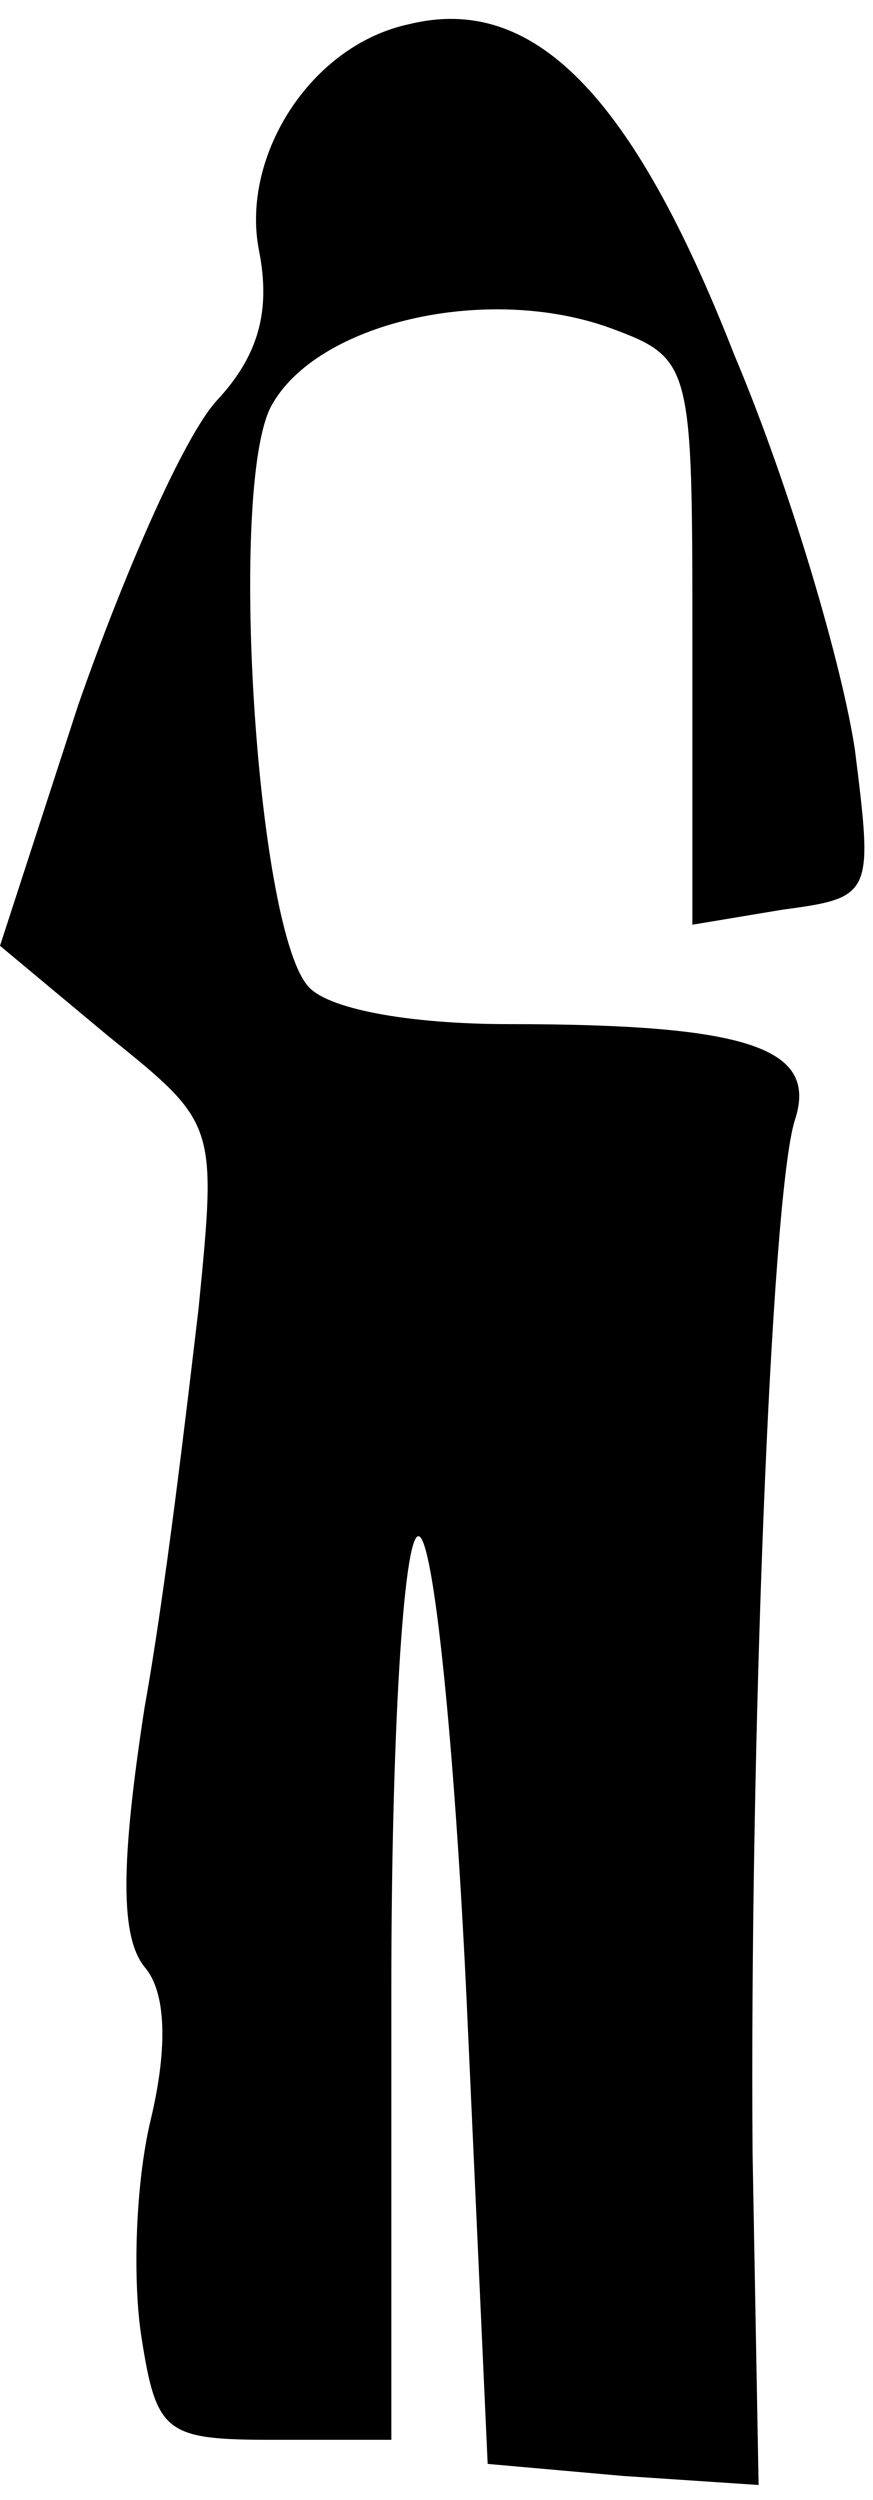 <?xml version="1.0" standalone="no"?>
<!DOCTYPE svg PUBLIC "-//W3C//DTD SVG 20010904//EN"
 "http://www.w3.org/TR/2001/REC-SVG-20010904/DTD/svg10.dtd">
<svg version="1.0" xmlns="http://www.w3.org/2000/svg"
 width="29pt" height="83pt" viewBox="0 0 29 83"
 preserveAspectRatio="xMidYMid meet">
<g transform="translate(0,83) scale(0.1,-0.1)"
fill="#000000" stroke="none">
<path fill="#000000" stroke="none" d="M136 822 c-33 -7 -56 -44 -50 -75 4
-20 0 -35 -14 -50 -11 -12 -31 -58 -46 -101 l-26 -80 36 -30 c36 -29 36 -29
30 -90 -4 -34 -11 -94 -18 -133 -8 -52 -8 -76 0 -86 7 -8 8 -26 2 -51 -5 -21
-6 -53 -3 -72 5 -32 8 -34 44 -34 l39 0 0 150 c0 83 4 150 9 150 5 0 12 -69
16 -154 l7 -154 45 -4 45 -3 -2 110 c-1 133 6 317 14 343 8 24 -15 32 -95 32
-33 0 -61 5 -67 13 -17 21 -26 165 -12 192 15 28 72 41 113 26 27 -10 27 -12
27 -104 l0 -94 30 5 c30 4 30 5 24 53 -4 27 -21 86 -40 131 -34 87 -67 120
-108 110z"/>
</g>
</svg>
